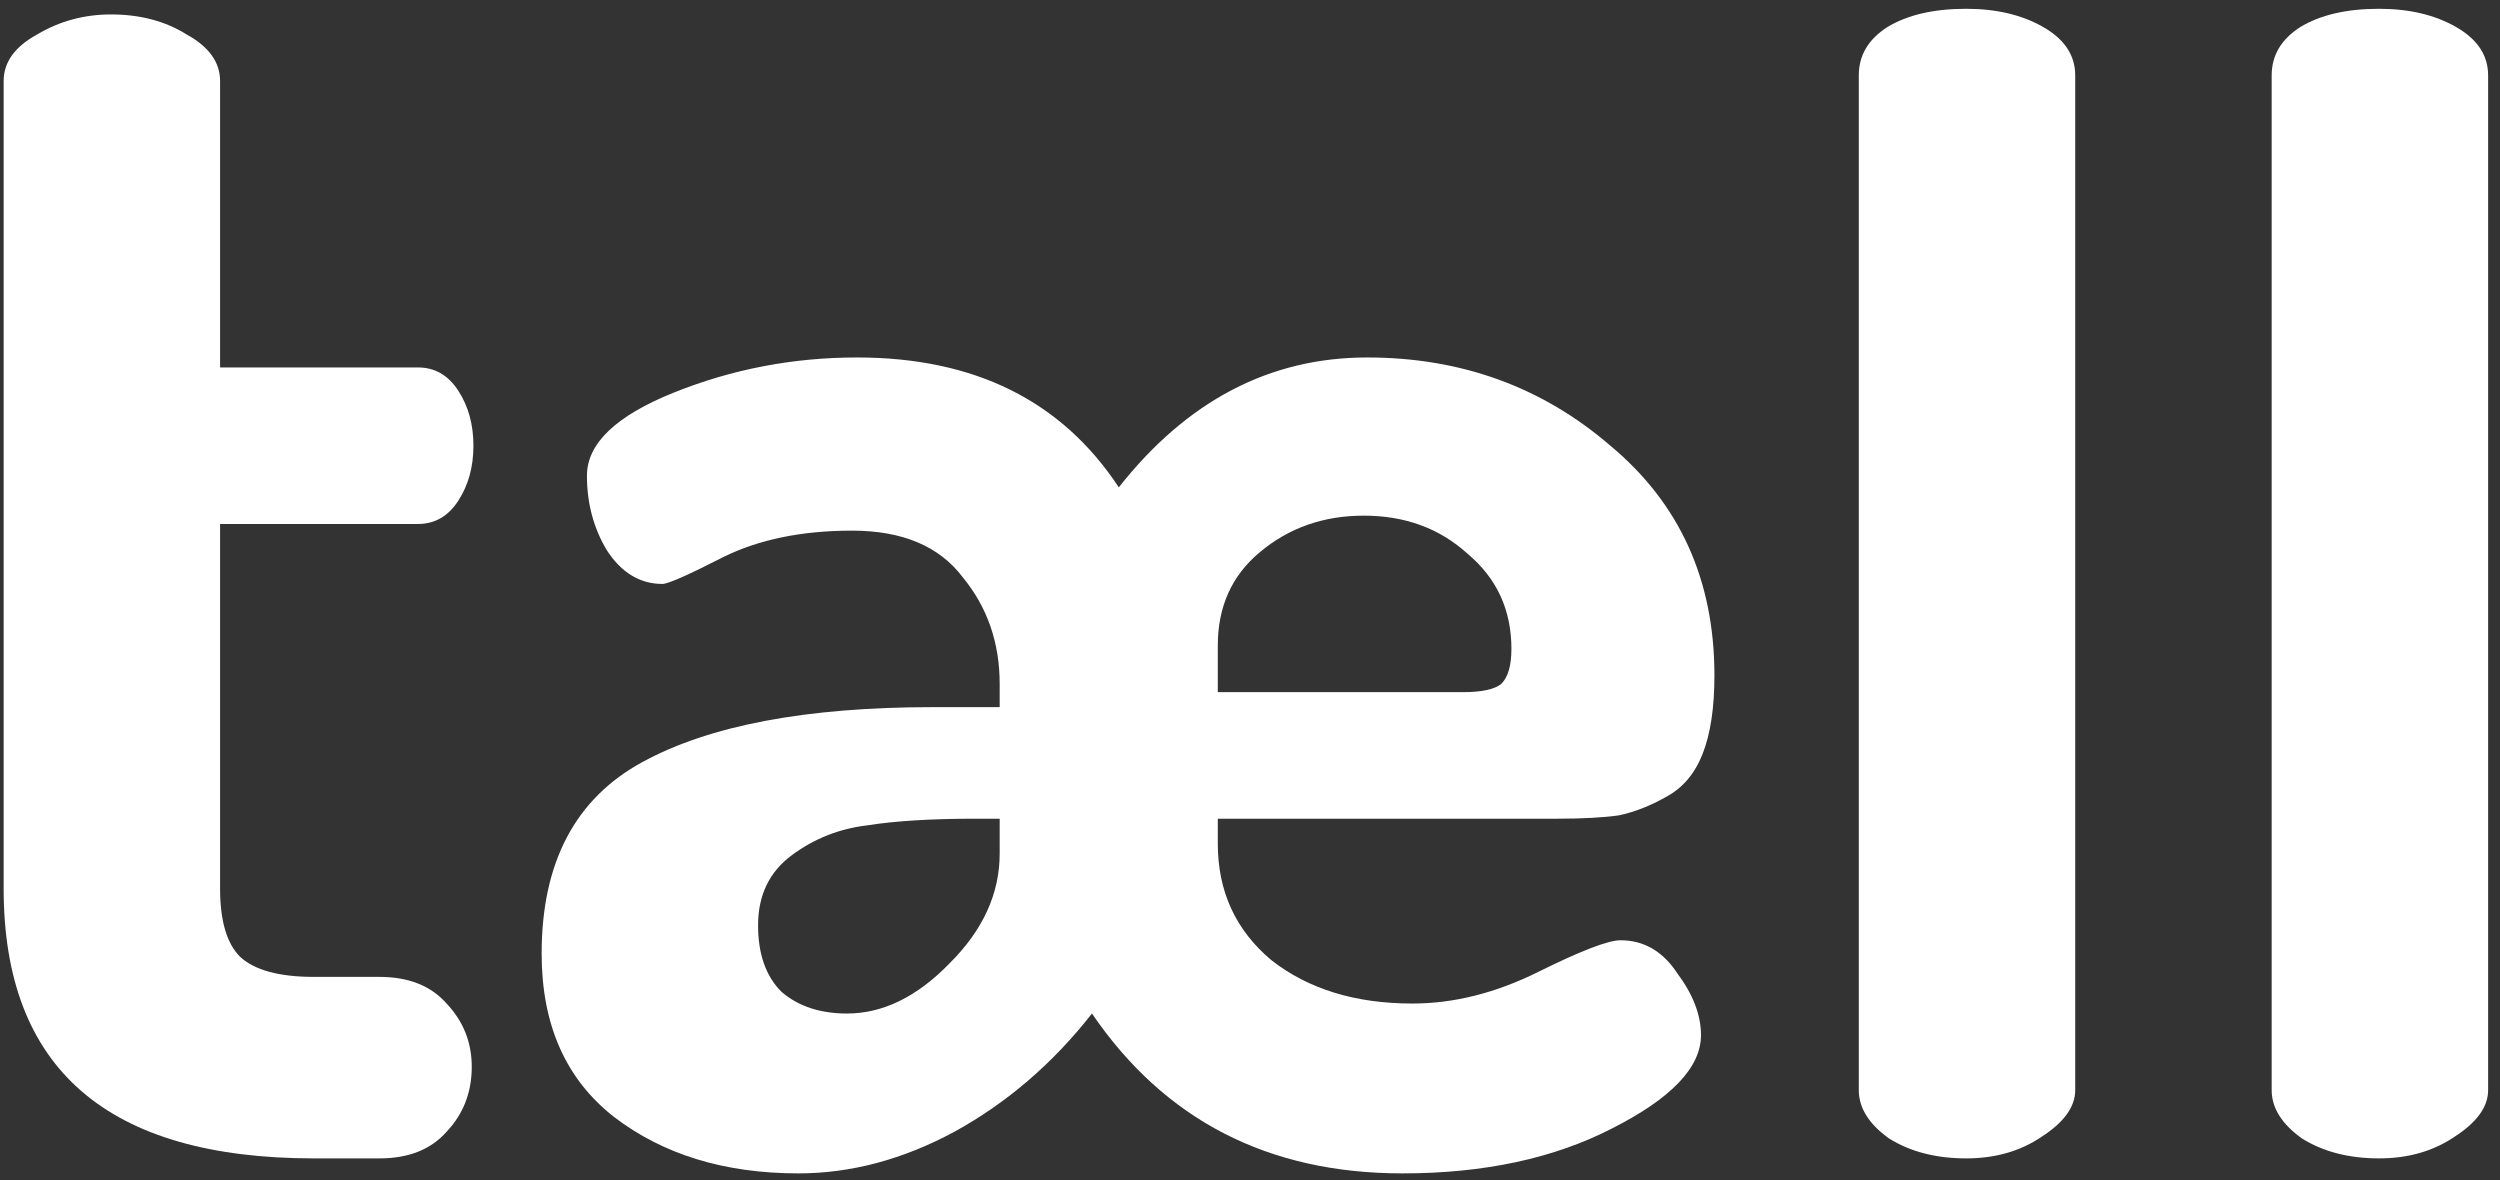<svg width="161" height="76" viewBox="0 0 161 76" fill="none" xmlns="http://www.w3.org/2000/svg">
<rect x="0" y="0" width="161" height="76" fill="#333333" stroke="none"/>
<path d="M0.235 57.228V5.22C0.235 4.004 0.955 3.004 2.396 2.217C3.836 1.359 5.421 0.93 7.15 0.93C9.023 0.93 10.643 1.359 12.012 2.217C13.453 3.004 14.173 4.004 14.173 5.22V23.664H26.923C28.003 23.664 28.868 24.165 29.516 25.165C30.165 26.166 30.489 27.346 30.489 28.704C30.489 30.062 30.165 31.242 29.516 32.243C28.868 33.244 28.003 33.744 26.923 33.744H14.173V57.228C14.173 59.302 14.605 60.767 15.47 61.625C16.406 62.483 17.991 62.912 20.224 62.912H24.438C26.311 62.912 27.751 63.484 28.76 64.628C29.84 65.771 30.381 67.13 30.381 68.703C30.381 70.347 29.84 71.741 28.76 72.885C27.751 74.028 26.311 74.6 24.438 74.6H20.224C6.898 74.6 0.235 68.81 0.235 57.228Z" fill="white"/>
<path d="M34.882 61.411C34.882 55.548 37.043 51.438 41.365 49.079C45.687 46.719 51.917 45.54 60.057 45.54H64.379V44.039C64.379 41.394 63.587 39.106 62.002 37.176C60.489 35.174 58.112 34.173 54.871 34.173C51.629 34.173 48.856 34.745 46.551 35.889C44.318 37.033 43.021 37.605 42.661 37.605C41.221 37.605 40.032 36.89 39.096 35.46C38.231 34.03 37.799 32.422 37.799 30.634C37.799 28.561 39.672 26.774 43.417 25.273C47.163 23.771 51.089 23.021 55.195 23.021C62.758 23.021 68.377 25.809 72.051 31.385C76.445 25.809 81.775 23.021 88.042 23.021C94.093 23.021 99.315 24.915 103.709 28.704C108.175 32.422 110.409 37.354 110.409 43.502C110.409 45.576 110.156 47.256 109.652 48.542C109.148 49.829 108.356 50.759 107.275 51.331C106.267 51.903 105.258 52.296 104.25 52.51C103.241 52.653 101.909 52.725 100.252 52.725H78.426V54.333C78.426 57.407 79.578 59.909 81.883 61.84C84.26 63.698 87.286 64.628 90.96 64.628C93.625 64.628 96.326 63.949 99.063 62.59C101.801 61.232 103.565 60.553 104.358 60.553C105.87 60.553 107.095 61.268 108.031 62.697C109.04 64.056 109.544 65.378 109.544 66.665C109.544 68.738 107.635 70.74 103.817 72.67C100.072 74.6 95.57 75.566 90.311 75.566C81.667 75.566 75.004 72.134 70.322 65.271C67.801 68.488 64.847 71.026 61.462 72.885C58.148 74.672 54.799 75.566 51.413 75.566C46.659 75.566 42.697 74.35 39.528 71.92C36.43 69.489 34.882 65.986 34.882 61.411ZM48.82 59.588C48.82 61.446 49.324 62.876 50.333 63.877C51.413 64.806 52.818 65.271 54.547 65.271C56.852 65.271 59.049 64.199 61.138 62.054C63.299 59.909 64.379 57.55 64.379 54.977V52.725H62.758C59.949 52.725 57.644 52.868 55.843 53.154C54.042 53.368 52.422 54.011 50.981 55.084C49.54 56.156 48.82 57.657 48.82 59.588ZM78.426 44.575H94.201C95.426 44.575 96.254 44.396 96.686 44.039C97.118 43.61 97.335 42.859 97.335 41.787C97.335 39.285 96.398 37.247 94.525 35.674C92.724 34.03 90.491 33.208 87.826 33.208C85.233 33.208 83 33.994 81.127 35.567C79.326 37.068 78.426 39.07 78.426 41.572V44.575Z" fill="white"/>
<path d="M119.706 70.204V4.855C119.706 3.568 120.318 2.532 121.543 1.745C122.839 0.959 124.532 0.566 126.621 0.566C128.566 0.566 130.223 0.959 131.591 1.745C132.96 2.532 133.644 3.568 133.644 4.855V70.204C133.644 71.276 132.924 72.277 131.483 73.206C130.115 74.136 128.494 74.6 126.621 74.6C124.676 74.6 123.019 74.171 121.651 73.314C120.354 72.384 119.706 71.348 119.706 70.204Z" fill="white"/>
<path d="M146.296 70.204V4.855C146.296 3.568 146.909 2.532 148.133 1.745C149.43 0.959 151.122 0.566 153.211 0.566C155.156 0.566 156.813 0.959 158.182 1.745C159.55 2.532 160.235 3.568 160.235 4.855V70.204C160.235 71.276 159.514 72.277 158.074 73.206C156.705 74.136 155.084 74.6 153.211 74.6C151.267 74.6 149.61 74.171 148.241 73.314C146.945 72.384 146.296 71.348 146.296 70.204Z" fill="white"/>
</svg>
